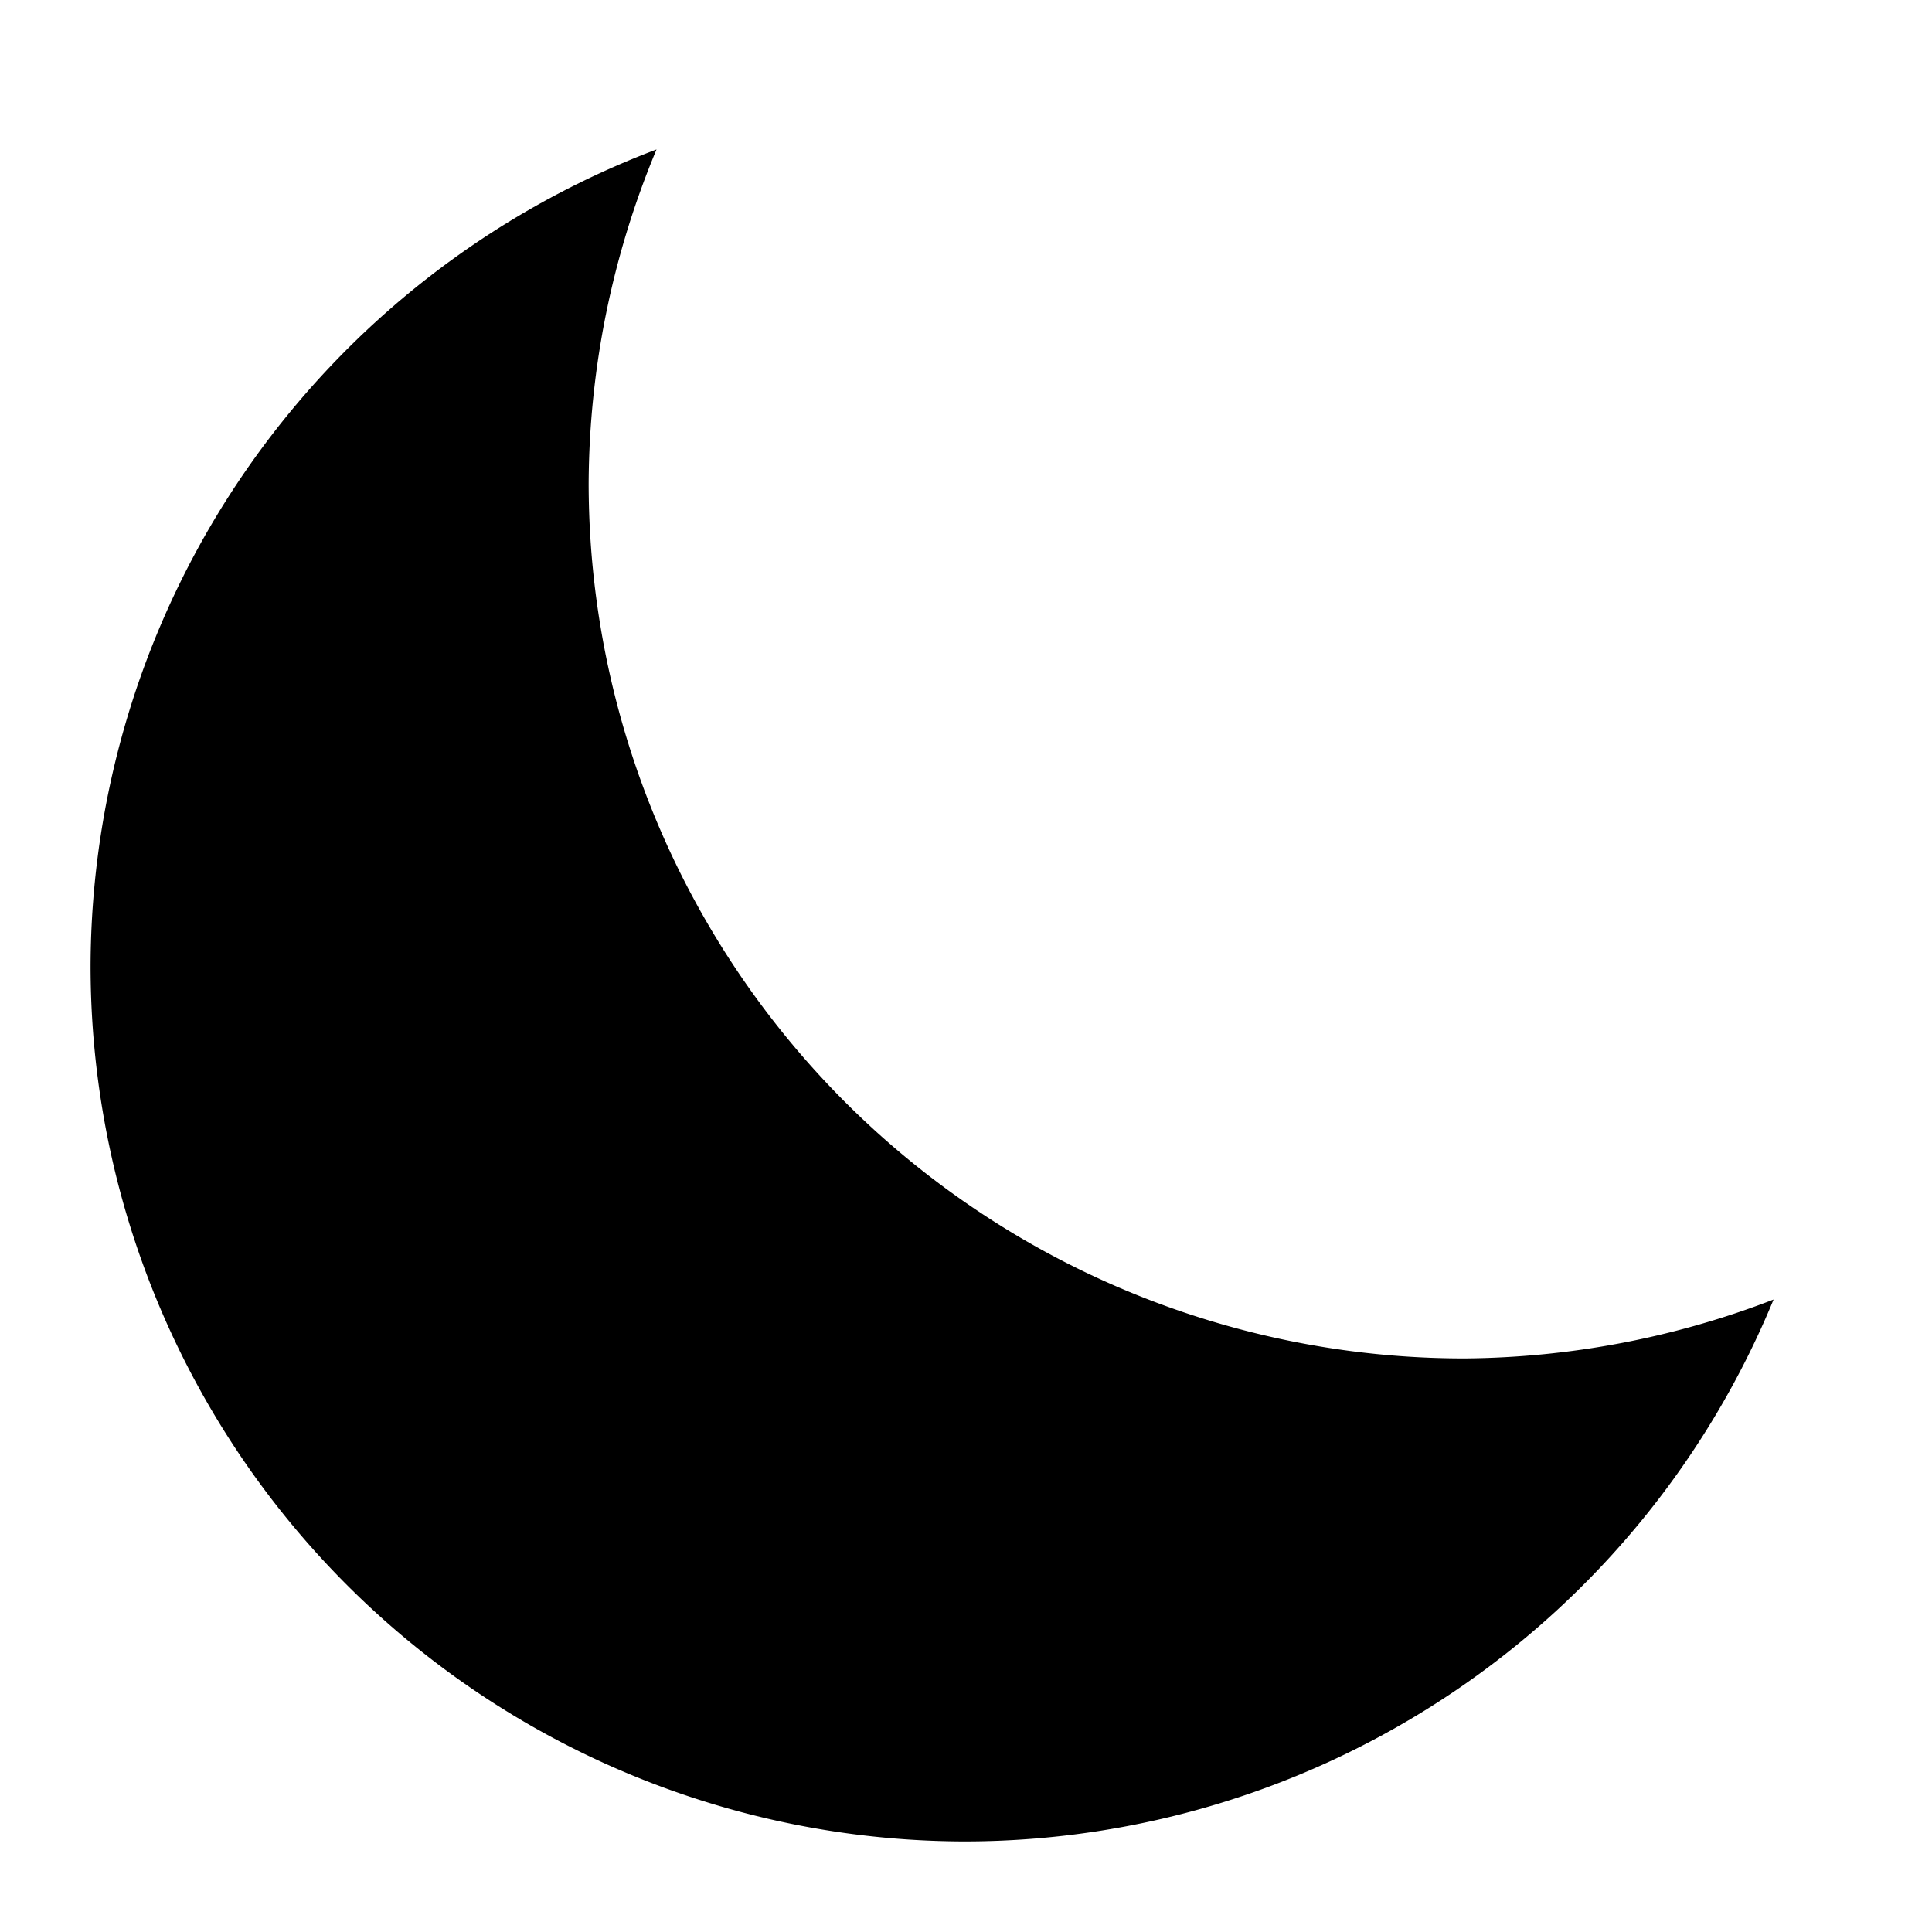 <svg id="root" fill="currentColor" viewBox="0 0 64 64" xmlns="http://www.w3.org/2000/svg">
  <path style="stroke: none;"
    d="M 21.748 4.951 A 29 29 0 0 0 3 32 A 29 29 0 0 0 32 61 A 29 29 0 0 0 58.752 43.049 A 29 29 0 0 1 48.5 45 A 29 29 0 0 1 19.5 16 A 29 29 0 0 1 21.748 4.951 z" />
</svg>